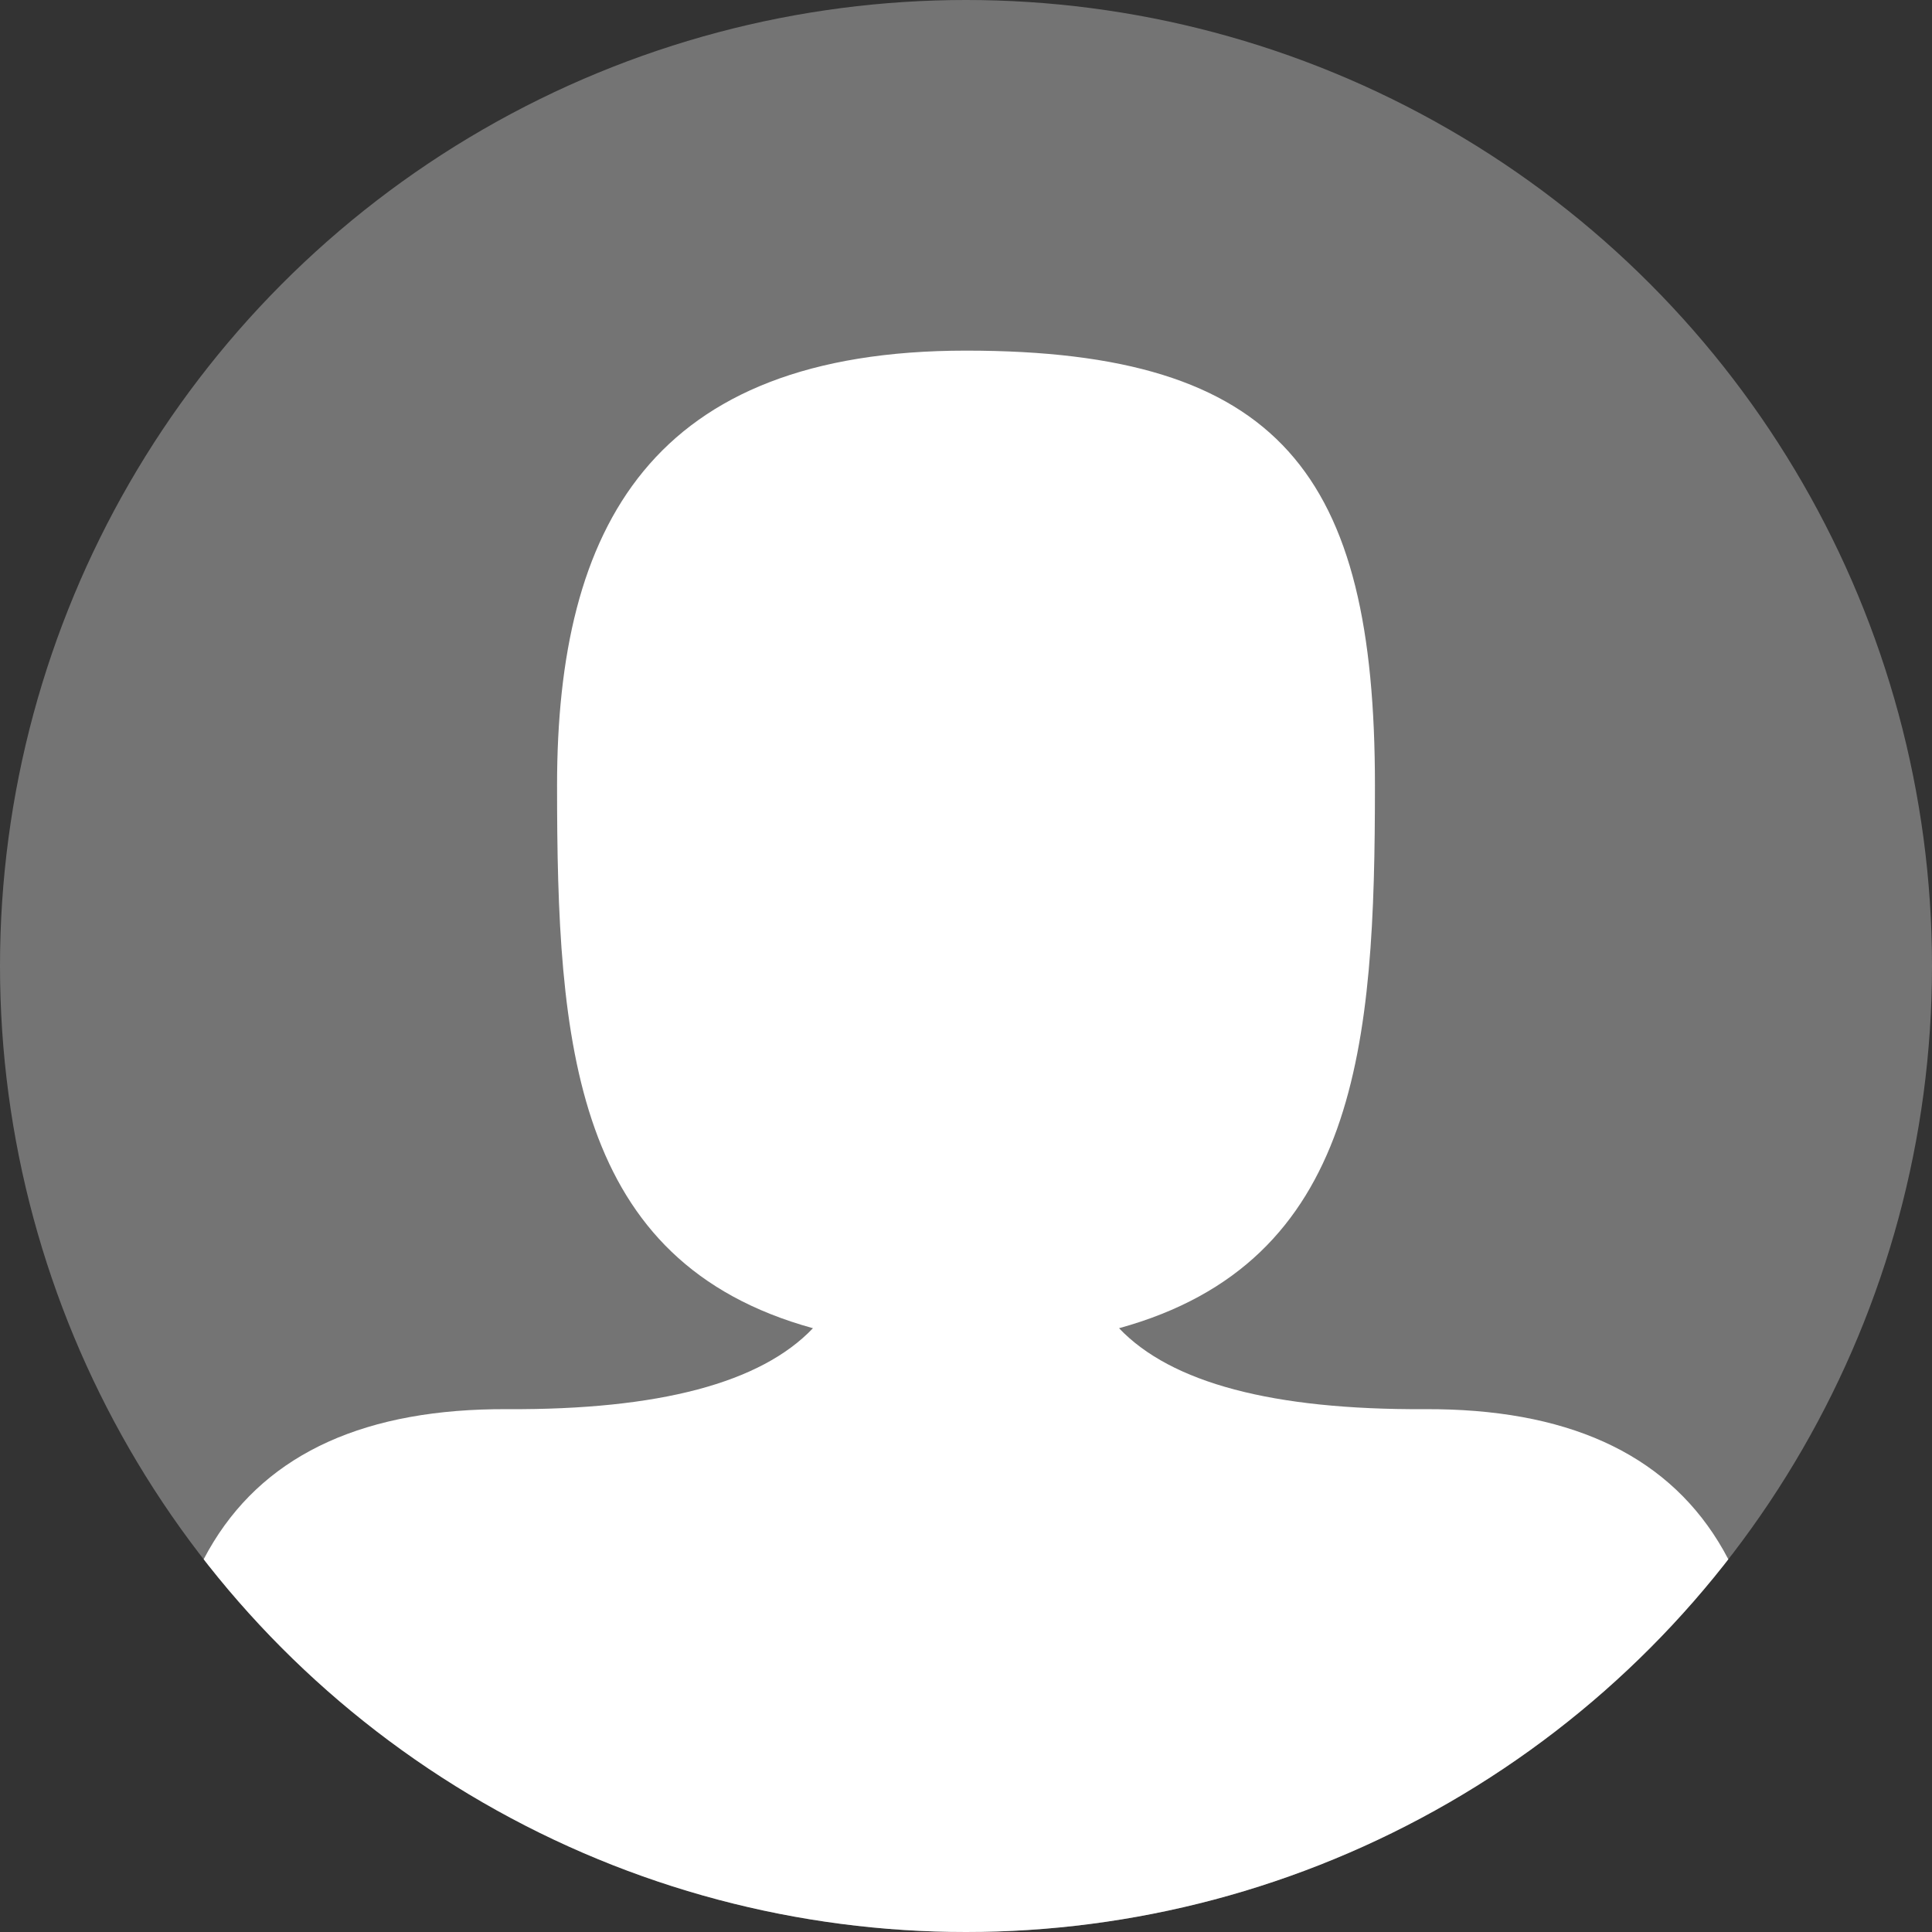 <?xml version="1.0" standalone="no"?><!-- Generator: Gravit.io --><svg xmlns="http://www.w3.org/2000/svg" xmlns:xlink="http://www.w3.org/1999/xlink" style="isolation:isolate" viewBox="25 153.111 60 60" width="60" height="60"><rect x="25" y="153.111" width="60" height="60" fill="#333333" stroke="none"/><circle vector-effect="non-scaling-stroke" cx="55" cy="183.111" r="30" fill="rgb(116,116,116)"/><clipPath id="_clipPath_uZATSBPieae27J1xztEW37koDGweHW6z"><circle vector-effect="non-scaling-stroke" cx="55" cy="183.111" r="30" fill="rgb(116,116,116)"/></clipPath><g clip-path="url(#_clipPath_uZATSBPieae27J1xztEW37koDGweHW6z)"><path d=" M 50.247 194.36 Q 47.82 196.91 40.759 196.874 Q 27.634 196.807 30.52 213.462 L 54.615 213.462 L 55.385 213.462 L 79.48 213.462 Q 82.366 196.807 69.241 196.874 Q 62.18 196.91 59.753 194.36 C 67.213 192.304 67.7 185.53 67.7 177.5 C 67.7 167.841 64.765 164 55 164 C 45.235 164 42.3 169.47 42.3 177.5 C 42.3 185.53 42.787 192.304 50.247 194.36 Z " fill="rgb(255,255,255)"/></g></svg>